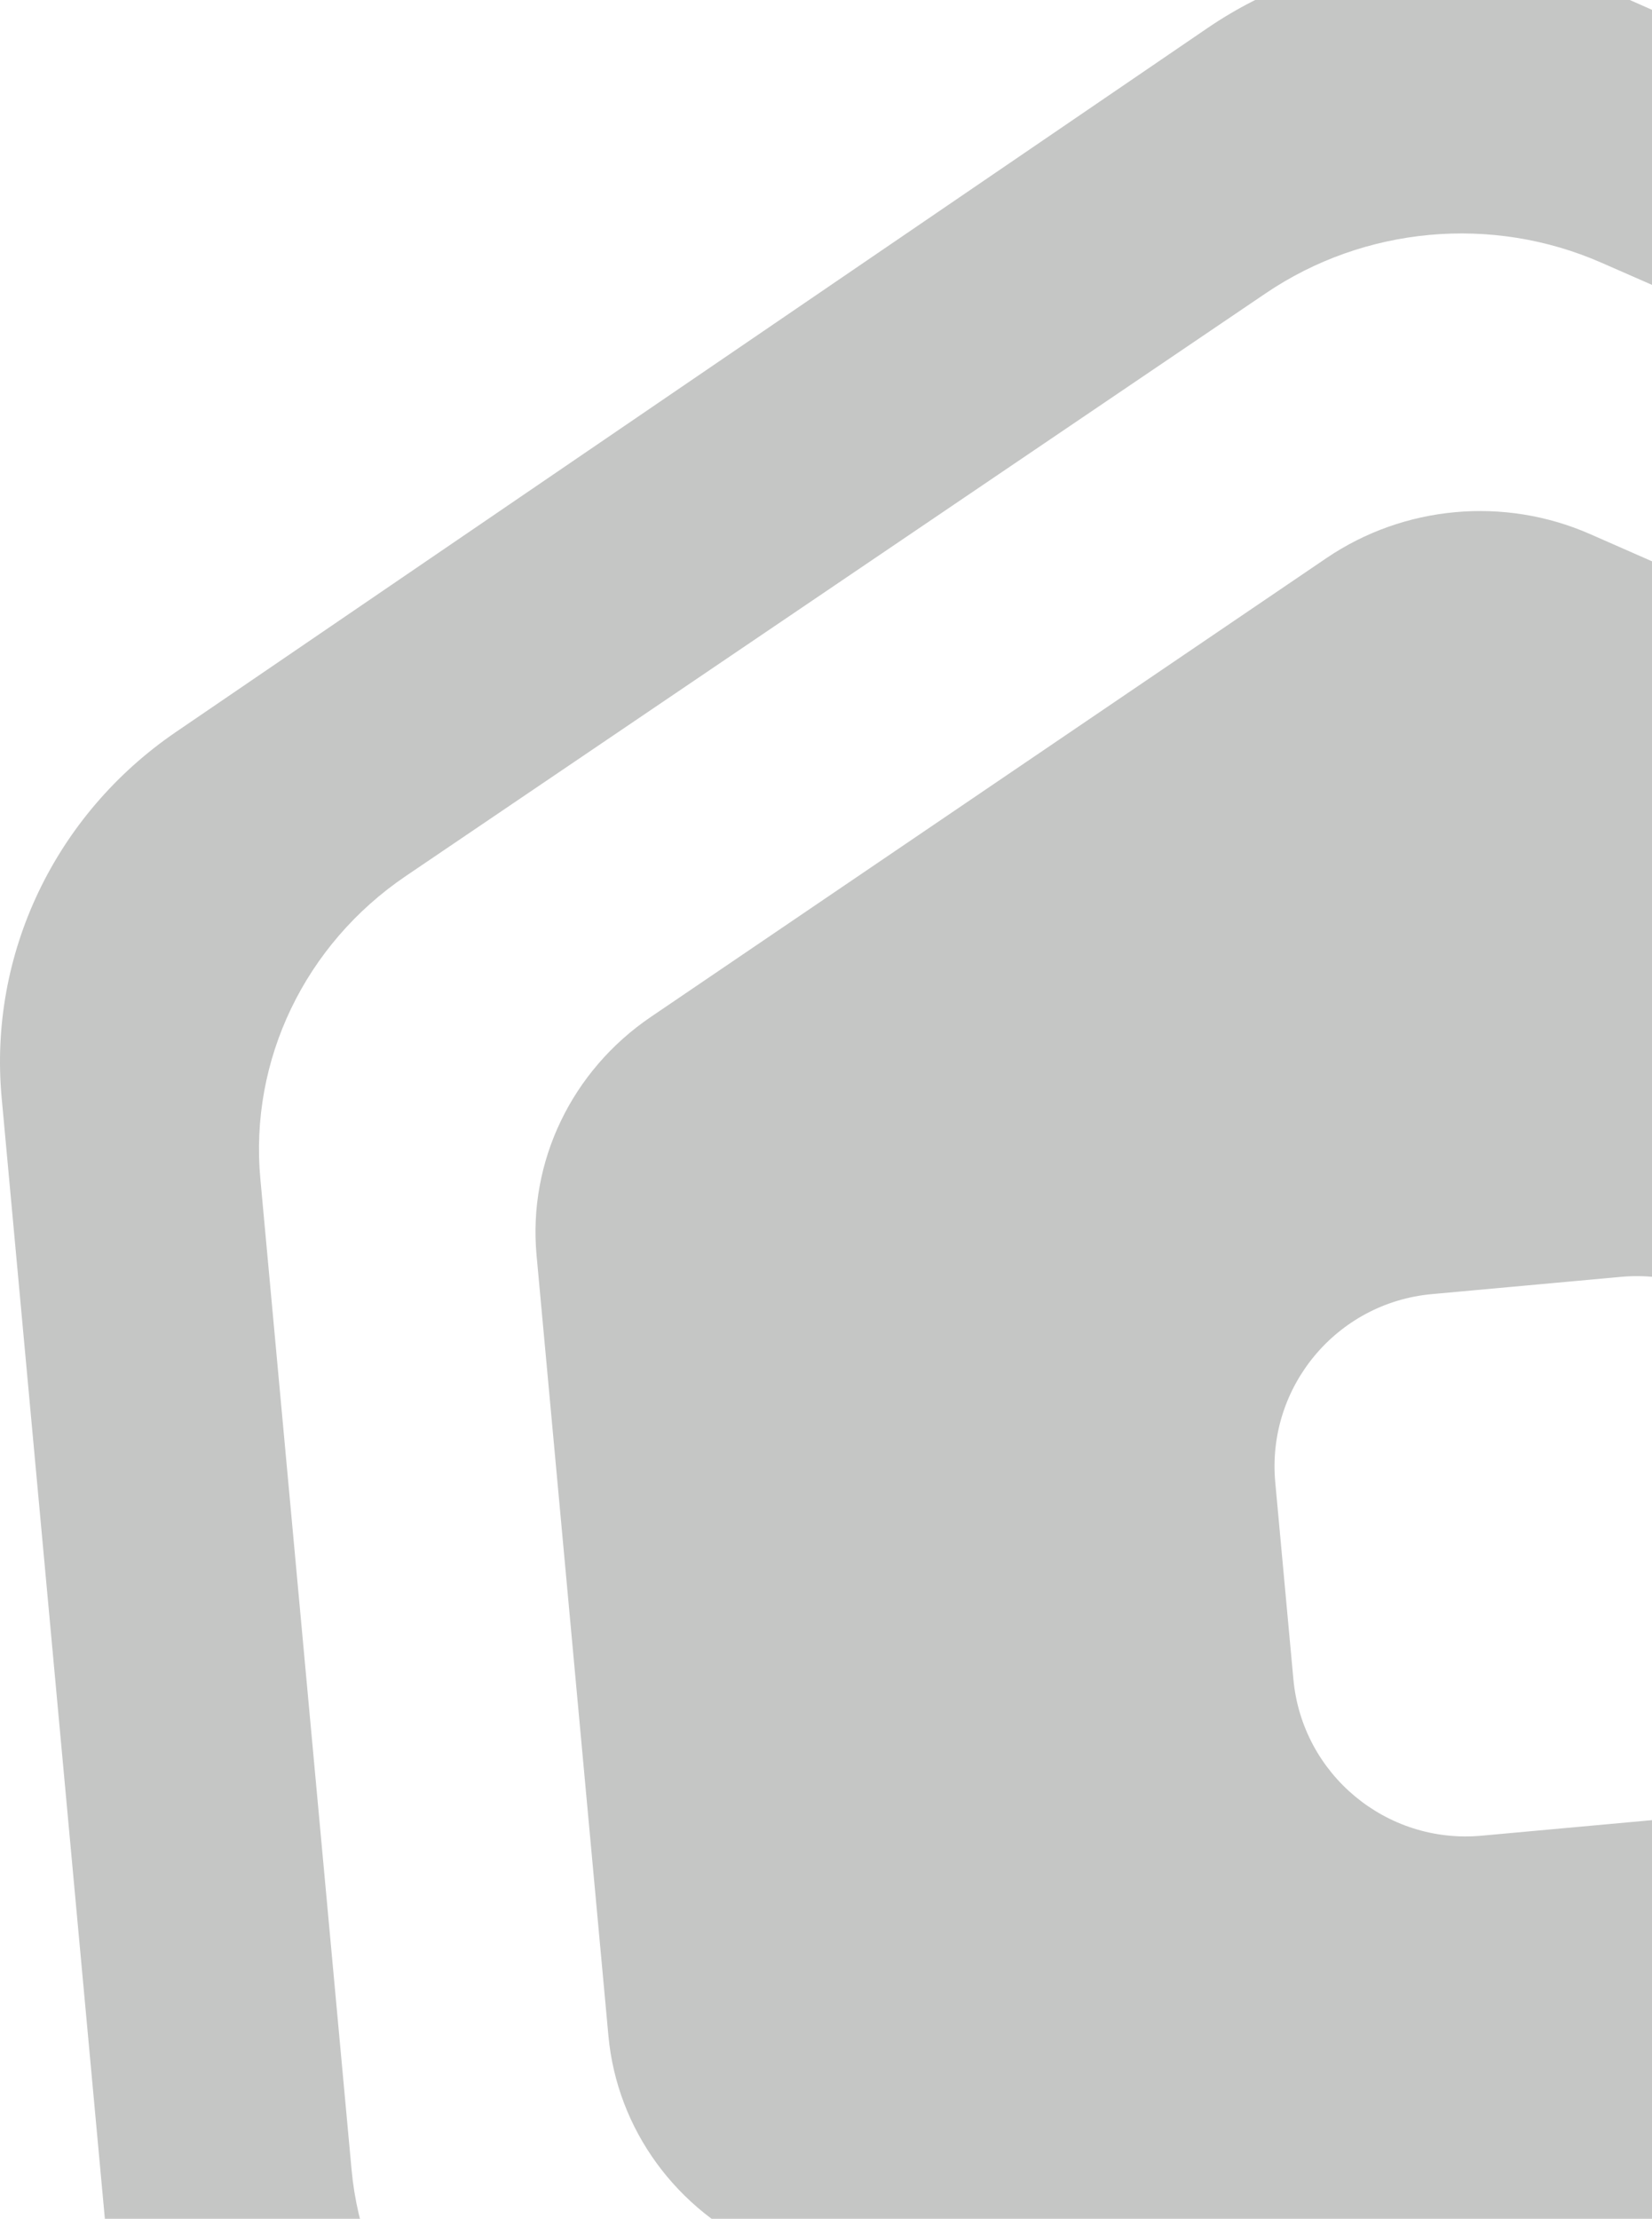 <svg width="749" height="1006" viewBox="0 0 749 1006" fill="none" xmlns="http://www.w3.org/2000/svg">
<g style="mix-blend-mode:overlay" opacity="0.25">
<path fill-rule="evenodd" clip-rule="evenodd" d="M720.937 242.147C681.974 225.014 636.549 229.157 601.363 253.053L295.073 461.061C259.148 485.458 239.367 526.721 243.271 569.118L275.854 923.015C279.757 965.412 306.744 1002.41 346.525 1019.9L685.698 1169.04C724.661 1186.17 770.086 1182.03 805.272 1158.13L1111.56 950.125C1147.49 925.728 1167.27 884.465 1163.36 842.068L1130.78 488.171C1126.88 445.774 1099.89 408.776 1060.11 391.284L720.937 242.147ZM757.431 824.457C800.617 820.518 832.421 782.3 828.445 739.12L820.227 649.857C816.256 606.729 778.091 574.974 734.956 578.908L649.204 586.729C606.018 590.668 574.215 628.886 578.19 672.066L586.409 761.329C590.379 804.457 628.545 836.212 671.679 832.278L757.431 824.457Z" fill="#161C18"/>
<path fill-rule="evenodd" clip-rule="evenodd" d="M547.448 12.735C601.172 -23.926 670.547 -30.253 730.07 -3.922L1248.21 225.289C1308.98 252.173 1350.23 308.993 1356.22 374.087L1406.25 917.433C1412.24 982.527 1382.06 1045.86 1327.21 1083.29L859.552 1402.41C805.828 1439.07 736.453 1445.4 676.93 1419.07L158.788 1189.86C98.016 1162.98 56.77 1106.16 50.777 1041.06L0.751 497.715C-5.242 432.622 24.941 369.287 79.792 331.857L547.448 12.735ZM573.865 132.976C618.653 102.624 676.466 97.351 726.051 119.095L1157.68 308.375C1208.3 330.576 1242.64 377.547 1247.59 431.381L1288.97 880.743C1293.92 934.577 1268.74 986.978 1223.01 1017.97L833.135 1282.17C788.347 1312.52 730.534 1317.8 680.95 1296.05L249.325 1106.77C198.699 1084.57 164.363 1037.6 159.407 983.767L118.034 534.405C113.078 480.571 138.264 428.171 183.992 397.182L573.865 132.976Z" fill="#161C18"/>
</g>
</svg>
